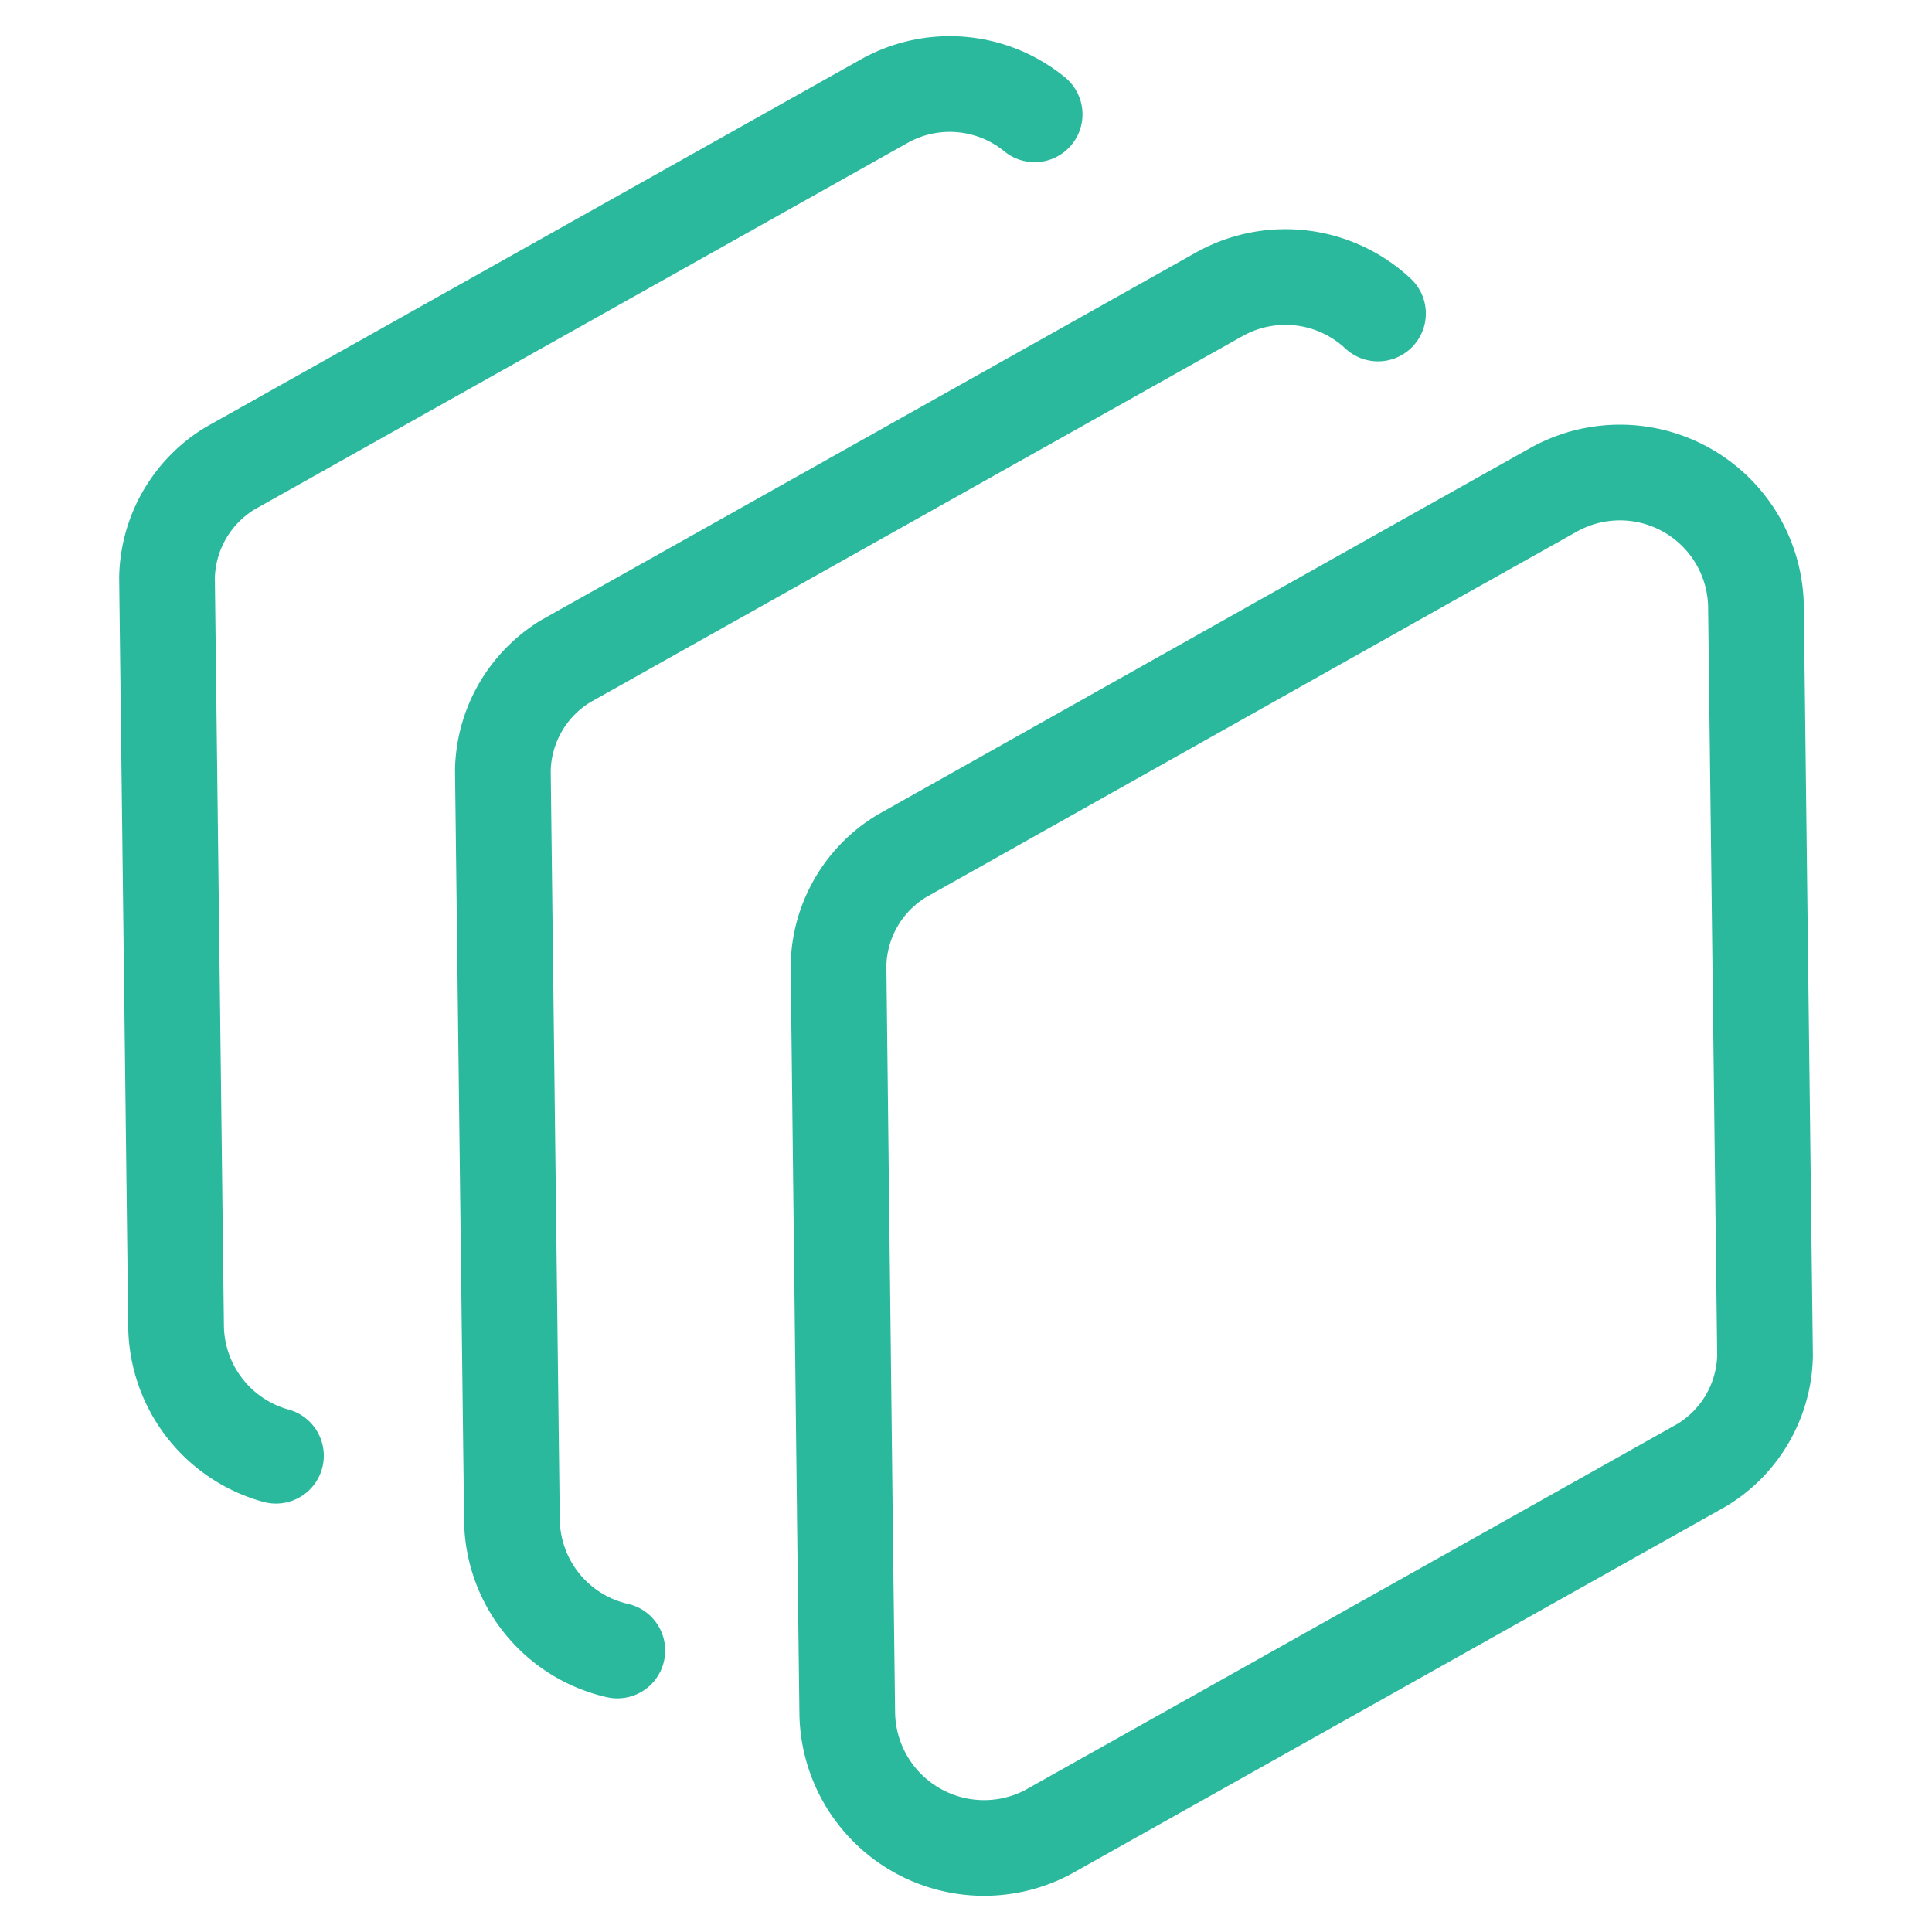 <svg id="bc74368e-3829-40aa-836c-a80a32b1c136" data-name="Layer 4" xmlns="http://www.w3.org/2000/svg" width="28.49mm" height="28.49mm" viewBox="0 0 80.759 80.759"><title>Artboard 1</title><path d="M35.417,71.671l-.078-6.306-.288-25.021a5.472,5.472,0,0,1,2.63-4.555L59.494,23.527,65,20.441a5.688,5.688,0,0,1,8.4,4.851l.38,31.387a5.477,5.477,0,0,1-2.63,4.555L43.776,76.6a5.72,5.72,0,0,1-8.359-4.928Z" fill="none" stroke="#2ab99d" stroke-linecap="round" stroke-linejoin="round" stroke-width="4"/><path d="M25.805,68.993A5.666,5.666,0,0,1,21.4,63.578l-.38-31.387a5.472,5.472,0,0,1,2.63-4.555L51.02,12.272a5.665,5.665,0,0,1,6.581.833" fill="none" stroke="#2ab99d" stroke-linecap="round" stroke-linejoin="round" stroke-width="4"/><path d="M11.535,60.85a5.687,5.687,0,0,1-4.174-5.328l-.38-31.387a5.478,5.478,0,0,1,2.63-4.555L36.983,4.216a5.6,5.6,0,0,1,6.266.563" fill="none" stroke="#2ab99d" stroke-linecap="round" stroke-linejoin="round" stroke-width="4"/></svg>